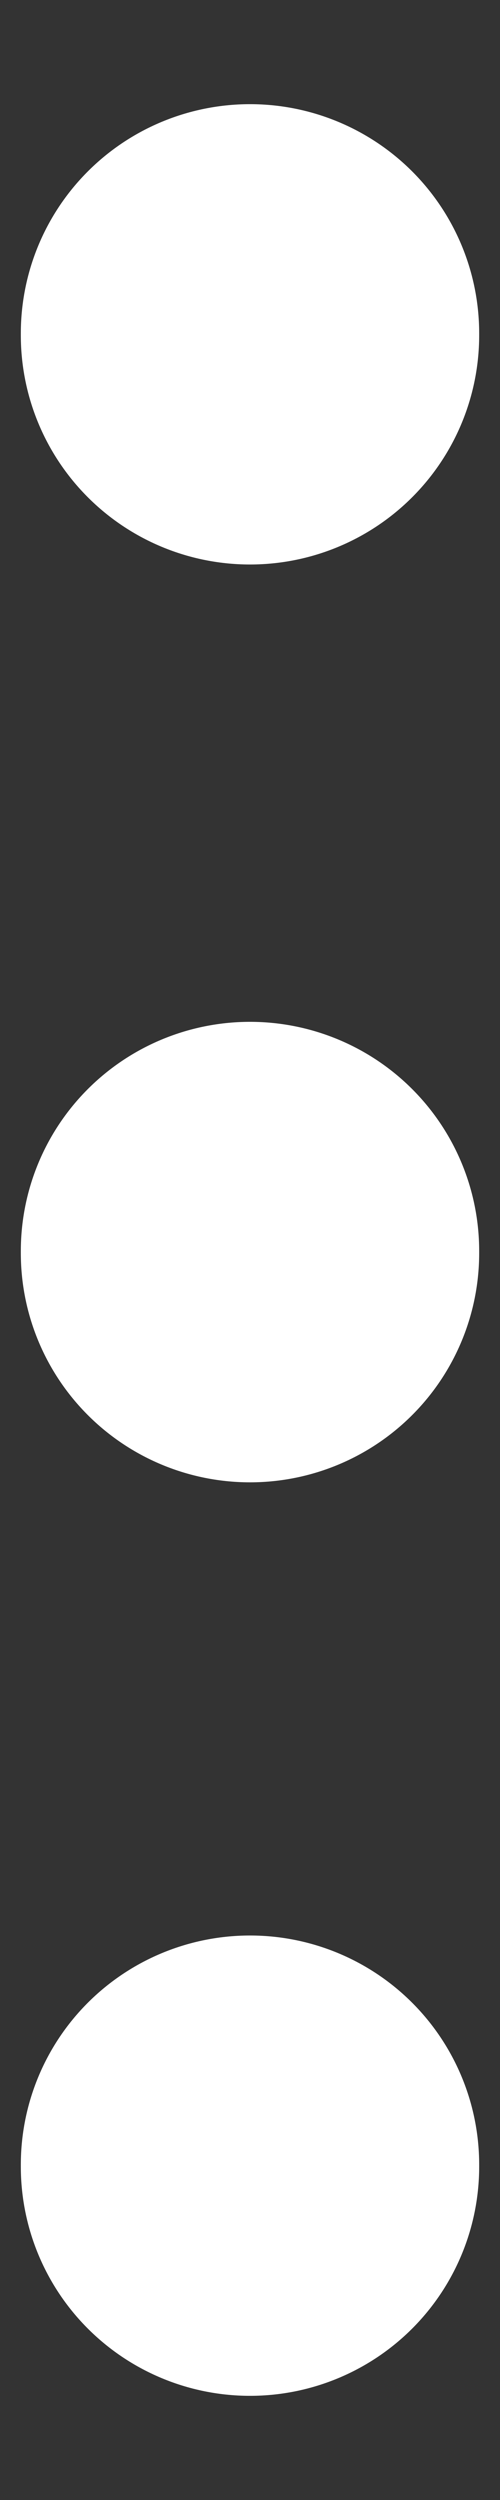 <svg width="3" height="15" viewBox="0 0 3 15" fill="none" xmlns="http://www.w3.org/2000/svg">
<rect x="0" y="0" width="3" height="15" fill="#333333" stroke="none"/>
<path d="M1.5 2V2.012M1.5 7.506V7.519M1.5 12.988V13" stroke="white" stroke-width="2.75" stroke-linecap="round" stroke-linejoin="round"/>
</svg>
